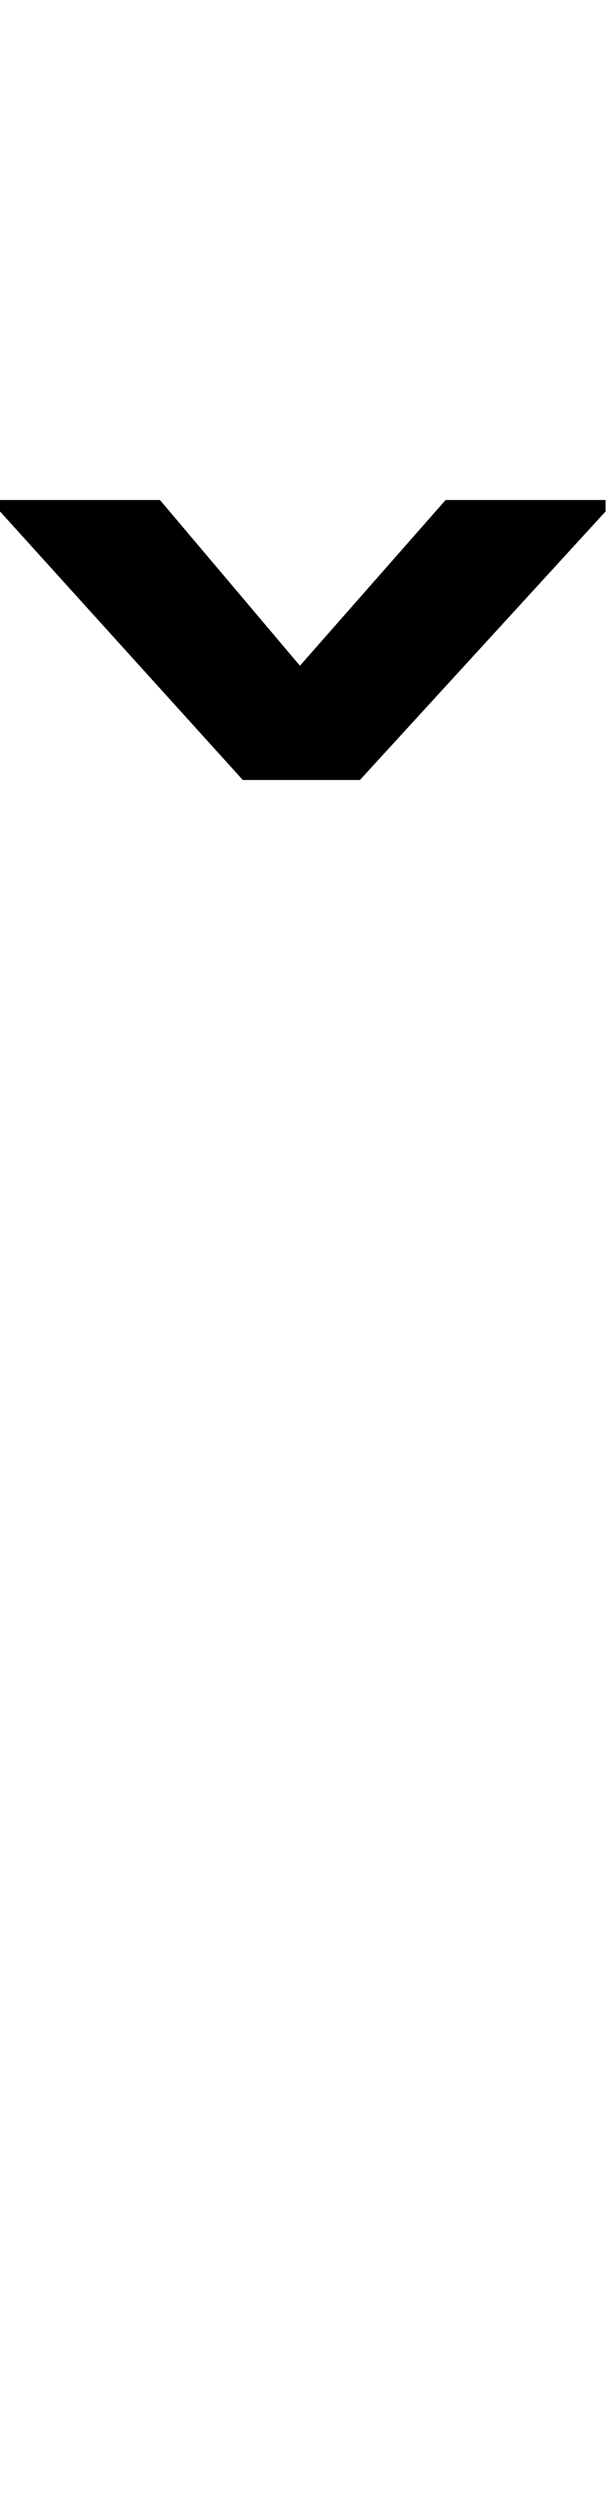 <svg id="svg-caroncmb" xmlns="http://www.w3.org/2000/svg" width="85" height="350"><path d="M-896 -1724H-732L-388 -2100V-2116H-612L-816 -1884L-1012 -2116H-1236V-2100Z" transform="translate(123.6 281.6) scale(0.1)"/></svg>
